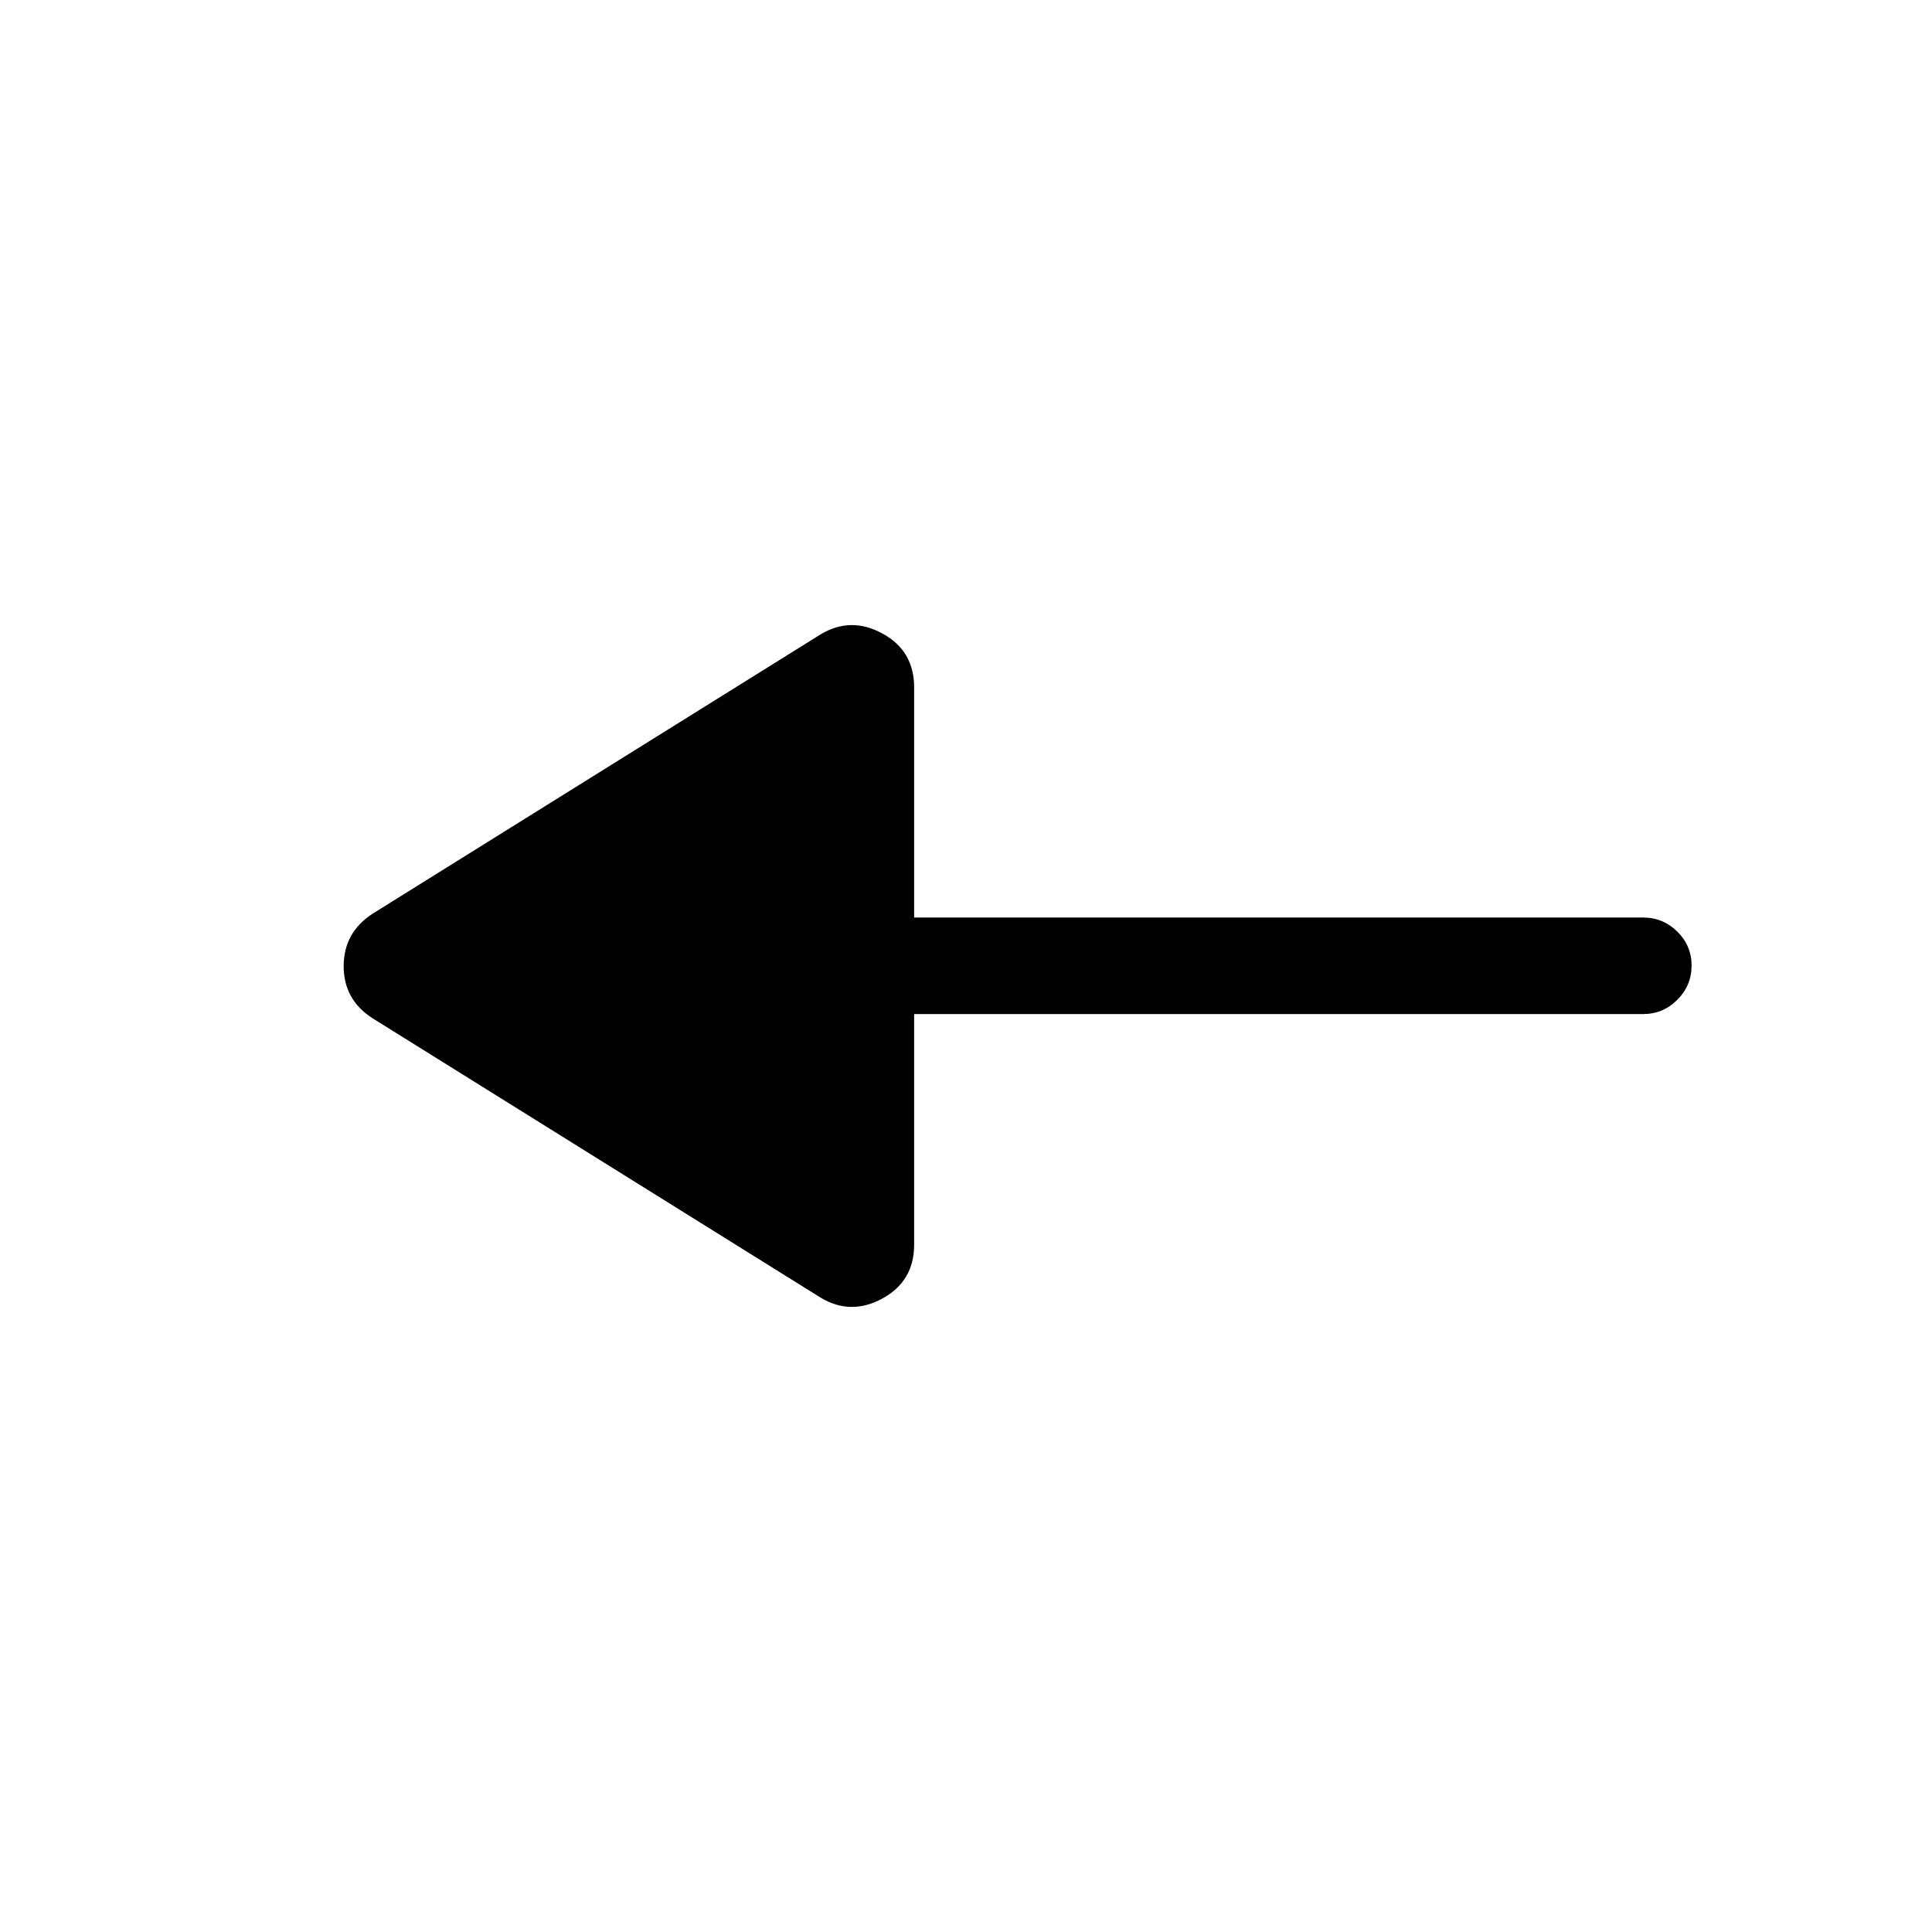 <svg xmlns="http://www.w3.org/2000/svg" height="20" viewBox="0 -960 960 960" width="20"><path d="M407.73-315.23 185.04-454.08q-14.27-9.19-14.27-25.84 0-16.66 14.27-26l222.69-138.85q14.96-9.03 30.73-.45 15.77 8.59 15.77 26.76v114.38h362.23q9.94 0 17.01 7.02 7.07 7.01 7.07 16.86t-7.07 16.97q-7.07 7.11-17.01 7.11H454.23v114.58q0 18.17-15.77 26.76-15.77 8.58-30.73-.45Z"/></svg>